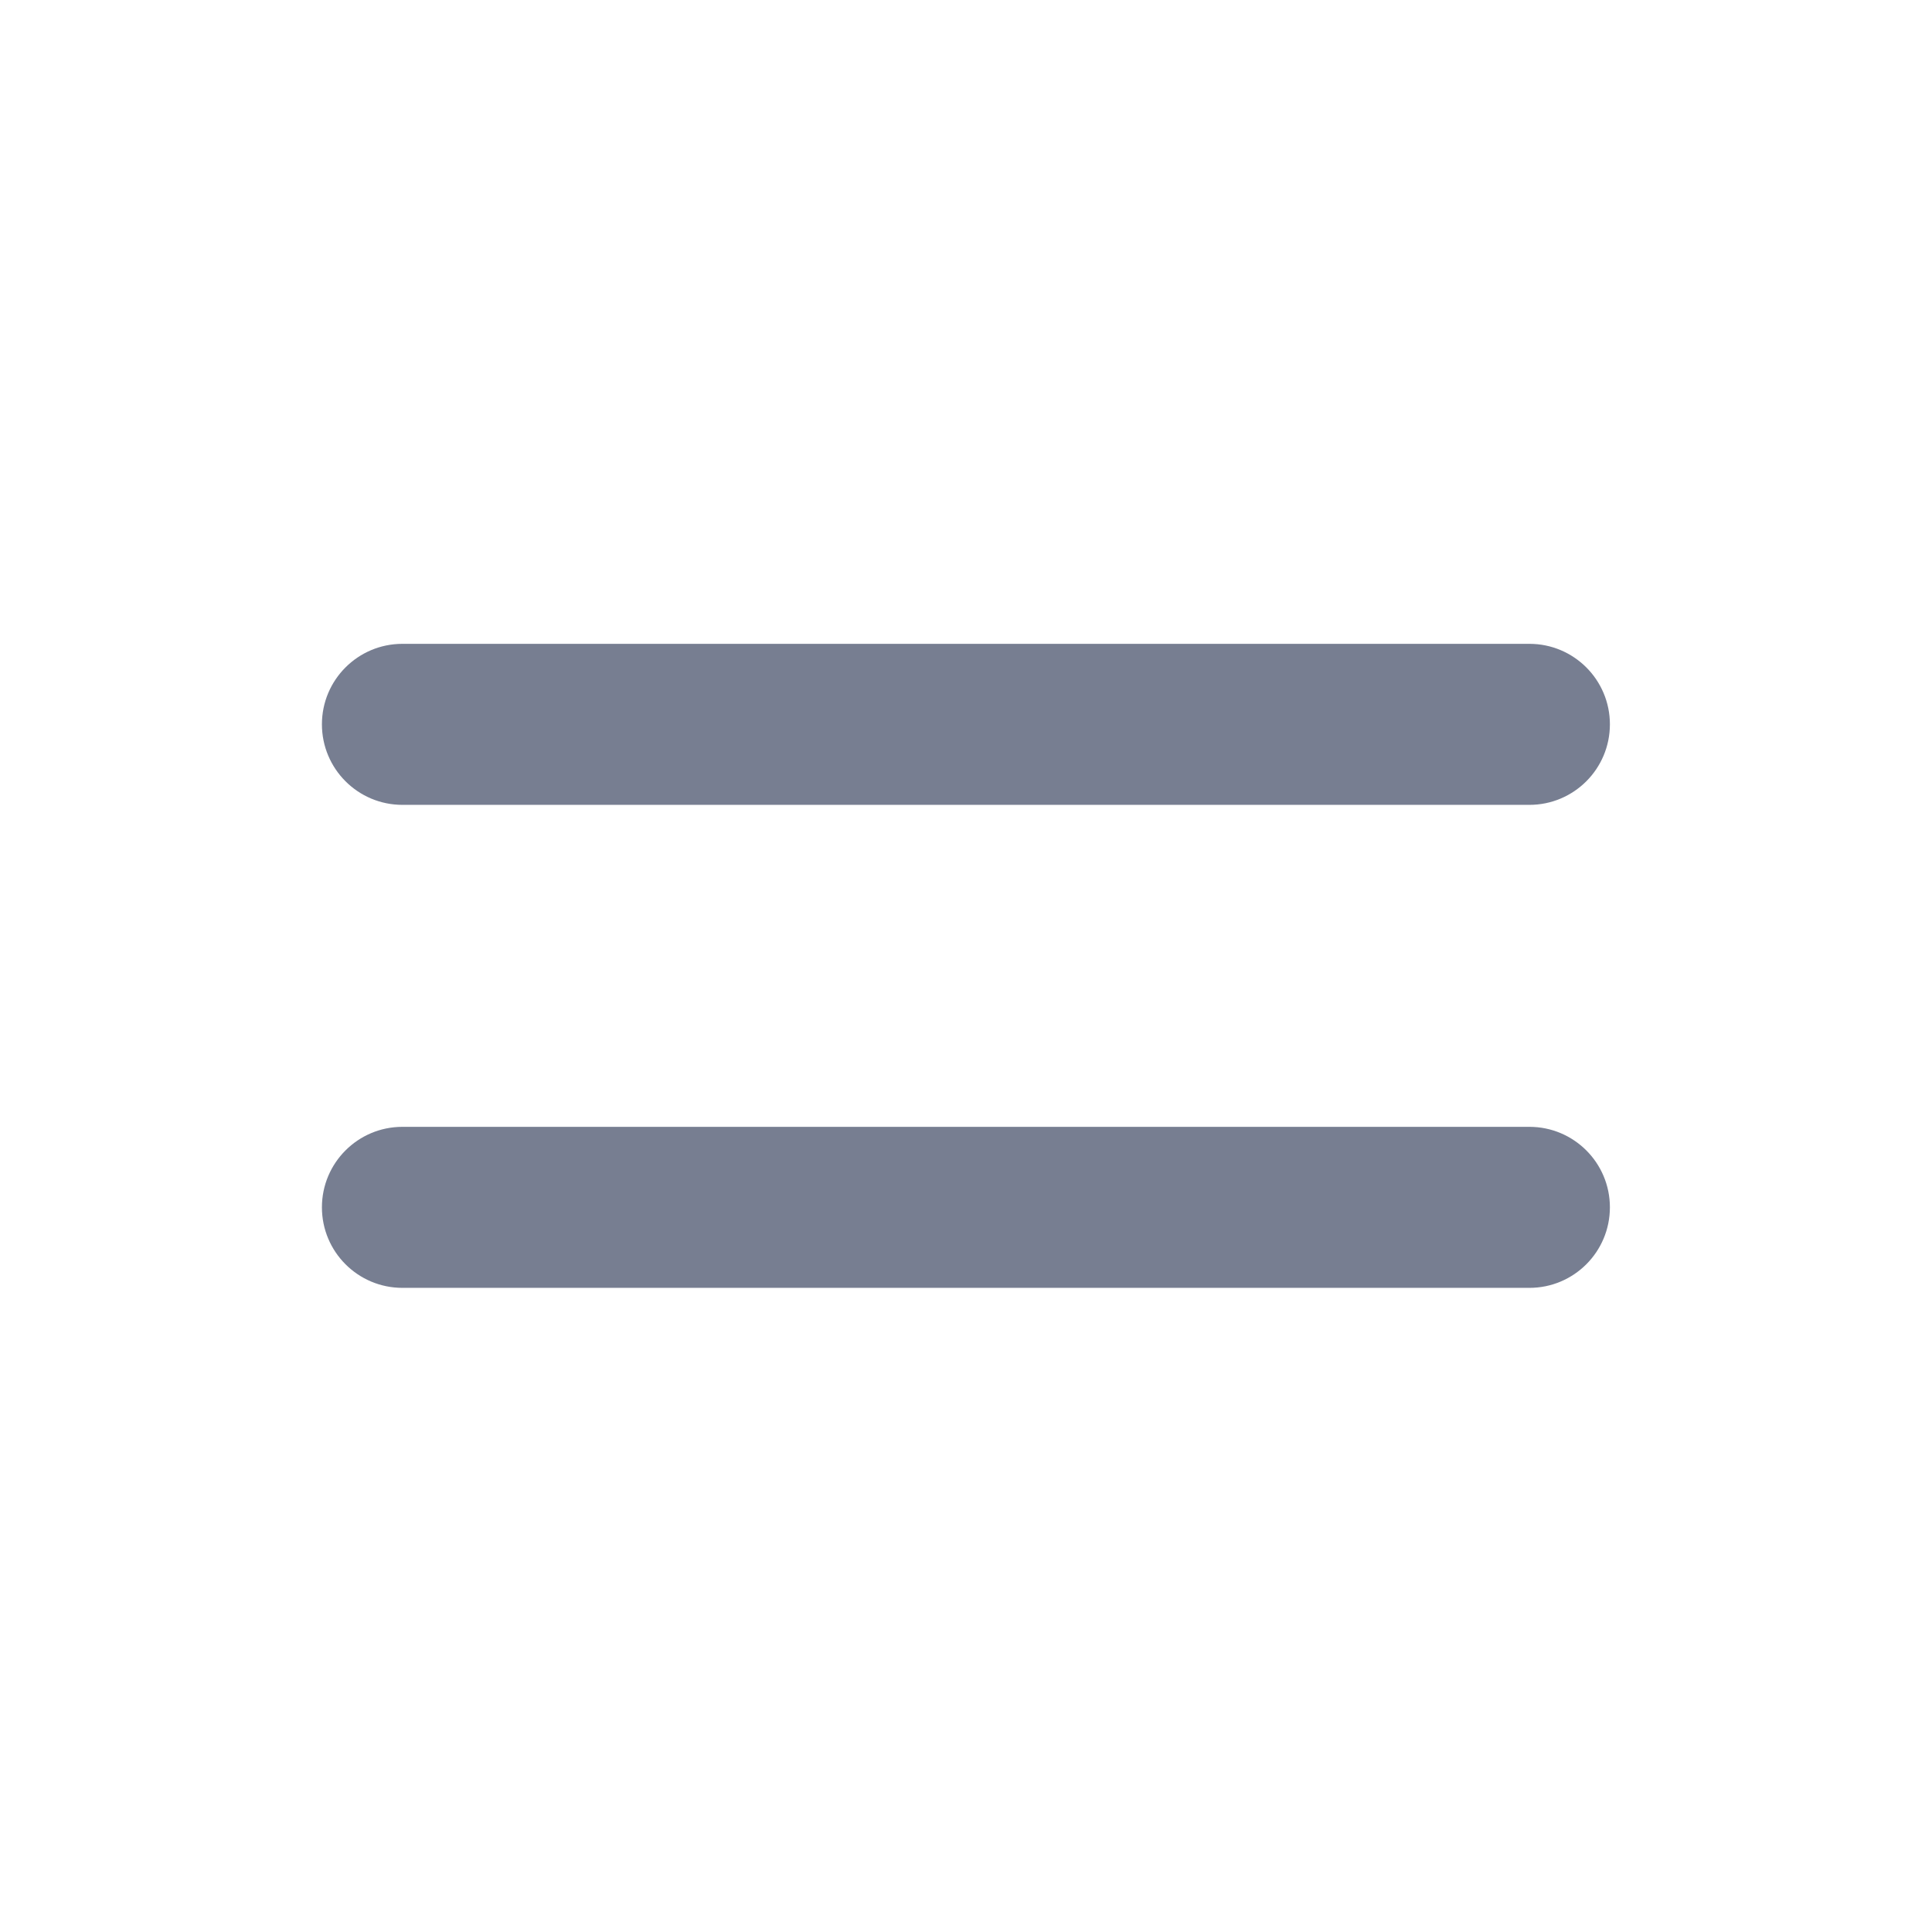 <svg width="32" height="32" viewBox="0 0 32 32" fill="none" xmlns="http://www.w3.org/2000/svg">
<path d="M6.665 10.664C5.929 10.664 5.332 11.261 5.332 11.997C5.332 12.734 5.929 13.331 6.665 13.331H25.332C26.068 13.331 26.665 12.734 26.665 11.997C26.665 11.261 26.068 10.664 25.332 10.664H6.665Z" fill="#777E91"/>
<path d="M6.665 18.664C5.929 18.664 5.332 19.261 5.332 19.997C5.332 20.734 5.929 21.331 6.665 21.331H25.332C26.068 21.331 26.665 20.734 26.665 19.997C26.665 19.261 26.068 18.664 25.332 18.664H6.665Z" fill="#777E91"/>
</svg>